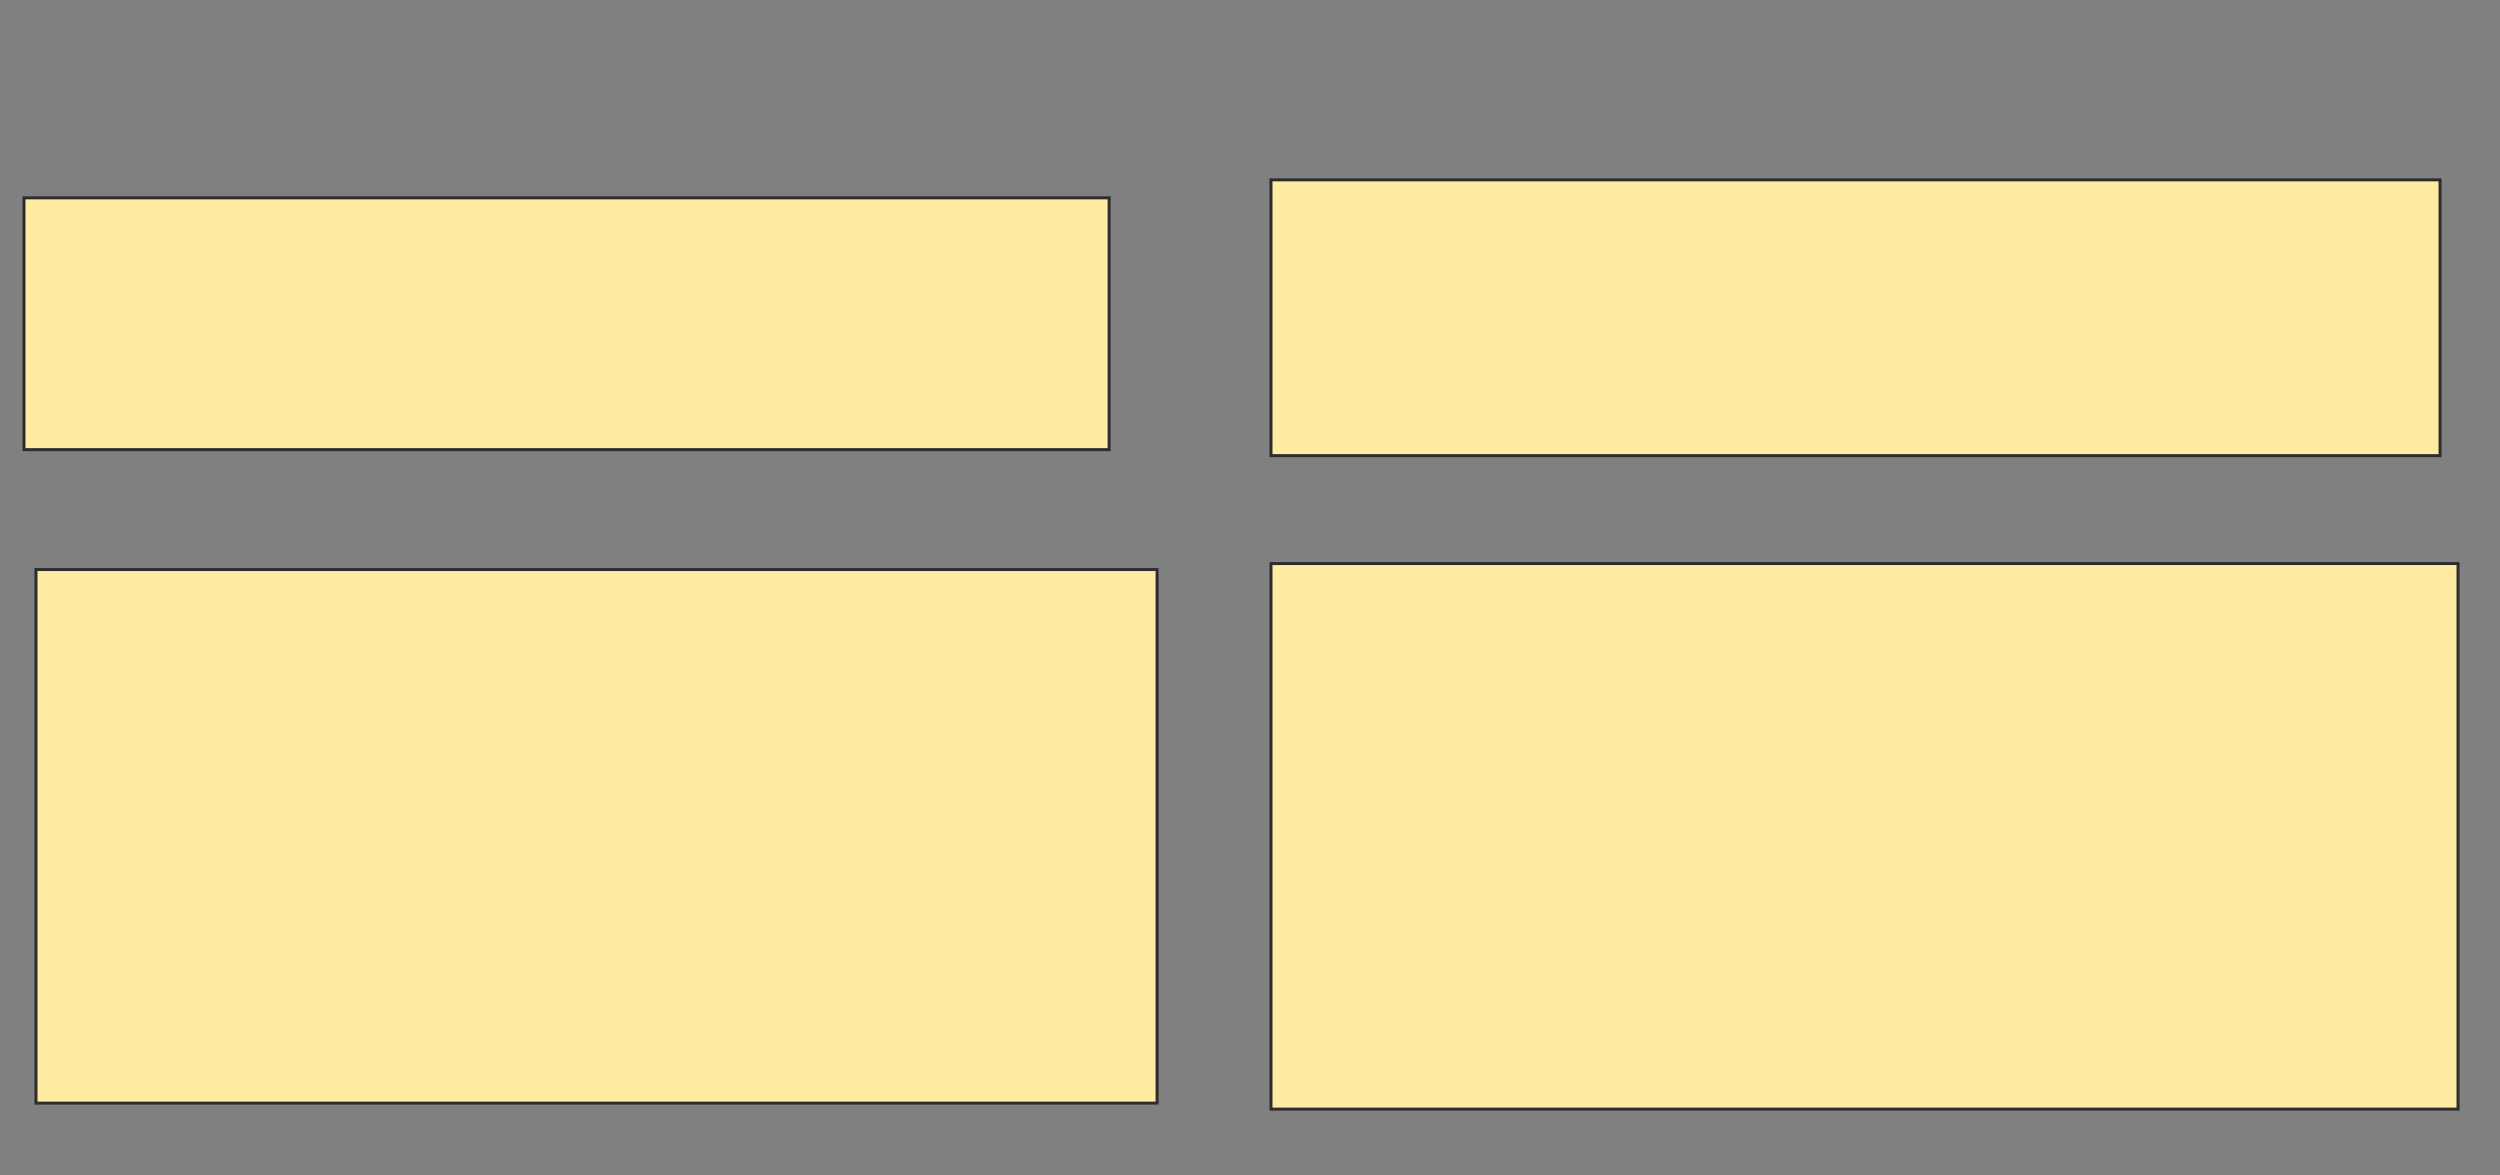 <svg xmlns="http://www.w3.org/2000/svg" width="834" height="392">
 <rect width="100%" height="100%" fill="#808080" stroke="none"/>
 <!-- Created with Image Occlusion Enhanced -->
 <g>
  <title>Labels</title>
 </g>
 <g>
  <title>Masks</title>
  <rect id="1ac58c86e4334a3bbd23be0ac4f13b29-oa-1" height="84" width="362" y="66" x="8" stroke="#2D2D2D" fill="#FFEBA2"/>
  <rect id="1ac58c86e4334a3bbd23be0ac4f13b29-oa-2" height="92" width="390" y="60" x="424" stroke="#2D2D2D" fill="#FFEBA2"/>
  <rect id="1ac58c86e4334a3bbd23be0ac4f13b29-oa-3" height="178" width="374" y="190" x="12" stroke="#2D2D2D" fill="#FFEBA2"/>
  <rect id="1ac58c86e4334a3bbd23be0ac4f13b29-oa-4" height="182" width="396" y="188" x="424" stroke="#2D2D2D" fill="#FFEBA2"/>
 </g>
</svg>